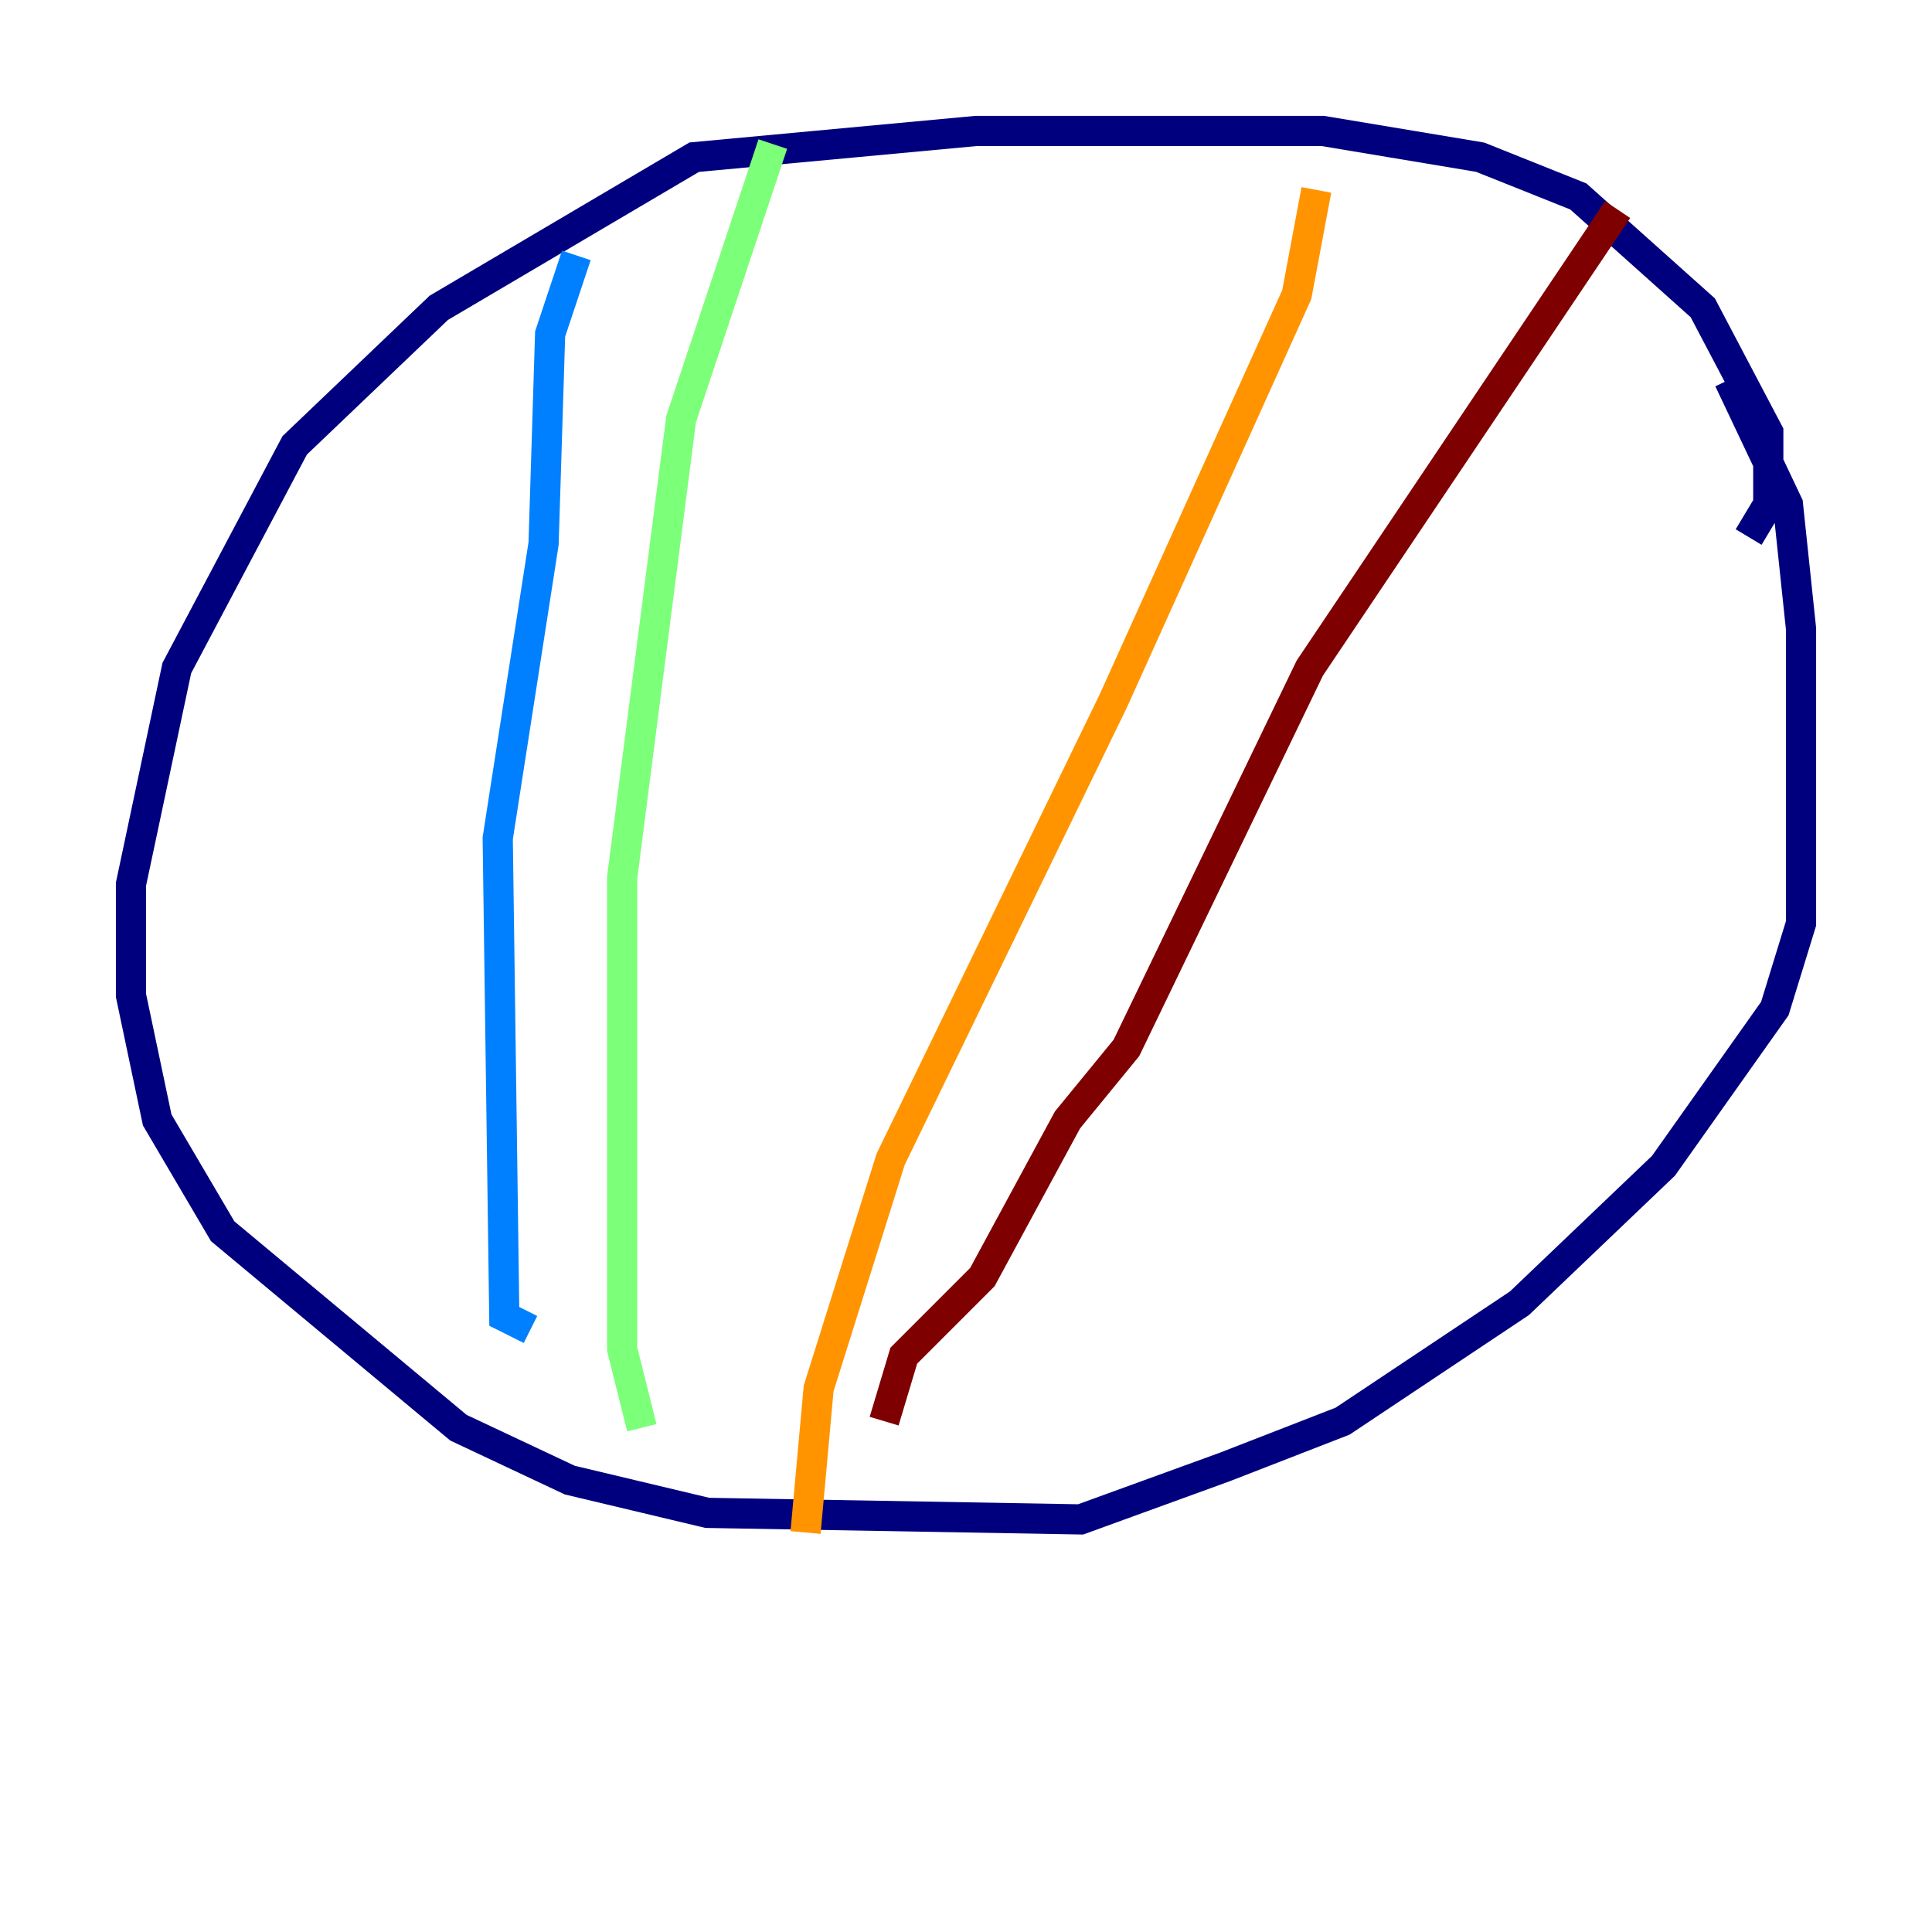 <?xml version="1.0" encoding="utf-8" ?>
<svg baseProfile="tiny" height="128" version="1.2" viewBox="0,0,128,128" width="128" xmlns="http://www.w3.org/2000/svg" xmlns:ev="http://www.w3.org/2001/xml-events" xmlns:xlink="http://www.w3.org/1999/xlink"><defs /><polyline fill="none" points="115.851,35.58 117.153,33.41 117.153,28.637 112.814,20.393 104.57,13.017 98.061,10.414 87.647,8.678 64.651,8.678 45.993,10.414 29.071,20.393 19.525,29.505 11.715,44.258 8.678,58.576 8.678,65.953 10.414,74.197 14.752,81.573 30.373,94.59 37.749,98.061 46.861,100.231 71.593,100.664 81.139,97.193 88.949,94.156 100.664,86.346 110.21,77.234 117.586,66.82 119.322,61.18 119.322,41.654 118.454,33.41 114.549,25.166" stroke="#00007f" stroke-width="2" /><polyline fill="none" points="38.183,16.922 36.447,22.129 36.014,36.014 32.976,55.539 33.41,87.214 35.146,88.081" stroke="#0080ff" stroke-width="2" /><polyline fill="none" points="51.2,9.546 45.125,27.77 41.22,58.142 41.22,89.383 42.522,94.59" stroke="#7cff79" stroke-width="2" /><polyline fill="none" points="87.214,12.583 85.912,19.525 73.763,46.427 59.01,76.8 54.237,91.986 53.37,101.532" stroke="#ff9400" stroke-width="2" /><polyline fill="none" points="107.173,13.885 86.78,44.258 74.63,69.424 70.725,74.197 65.085,84.61 59.878,89.817 58.576,94.156" stroke="#7f0000" stroke-width="2" /></svg>